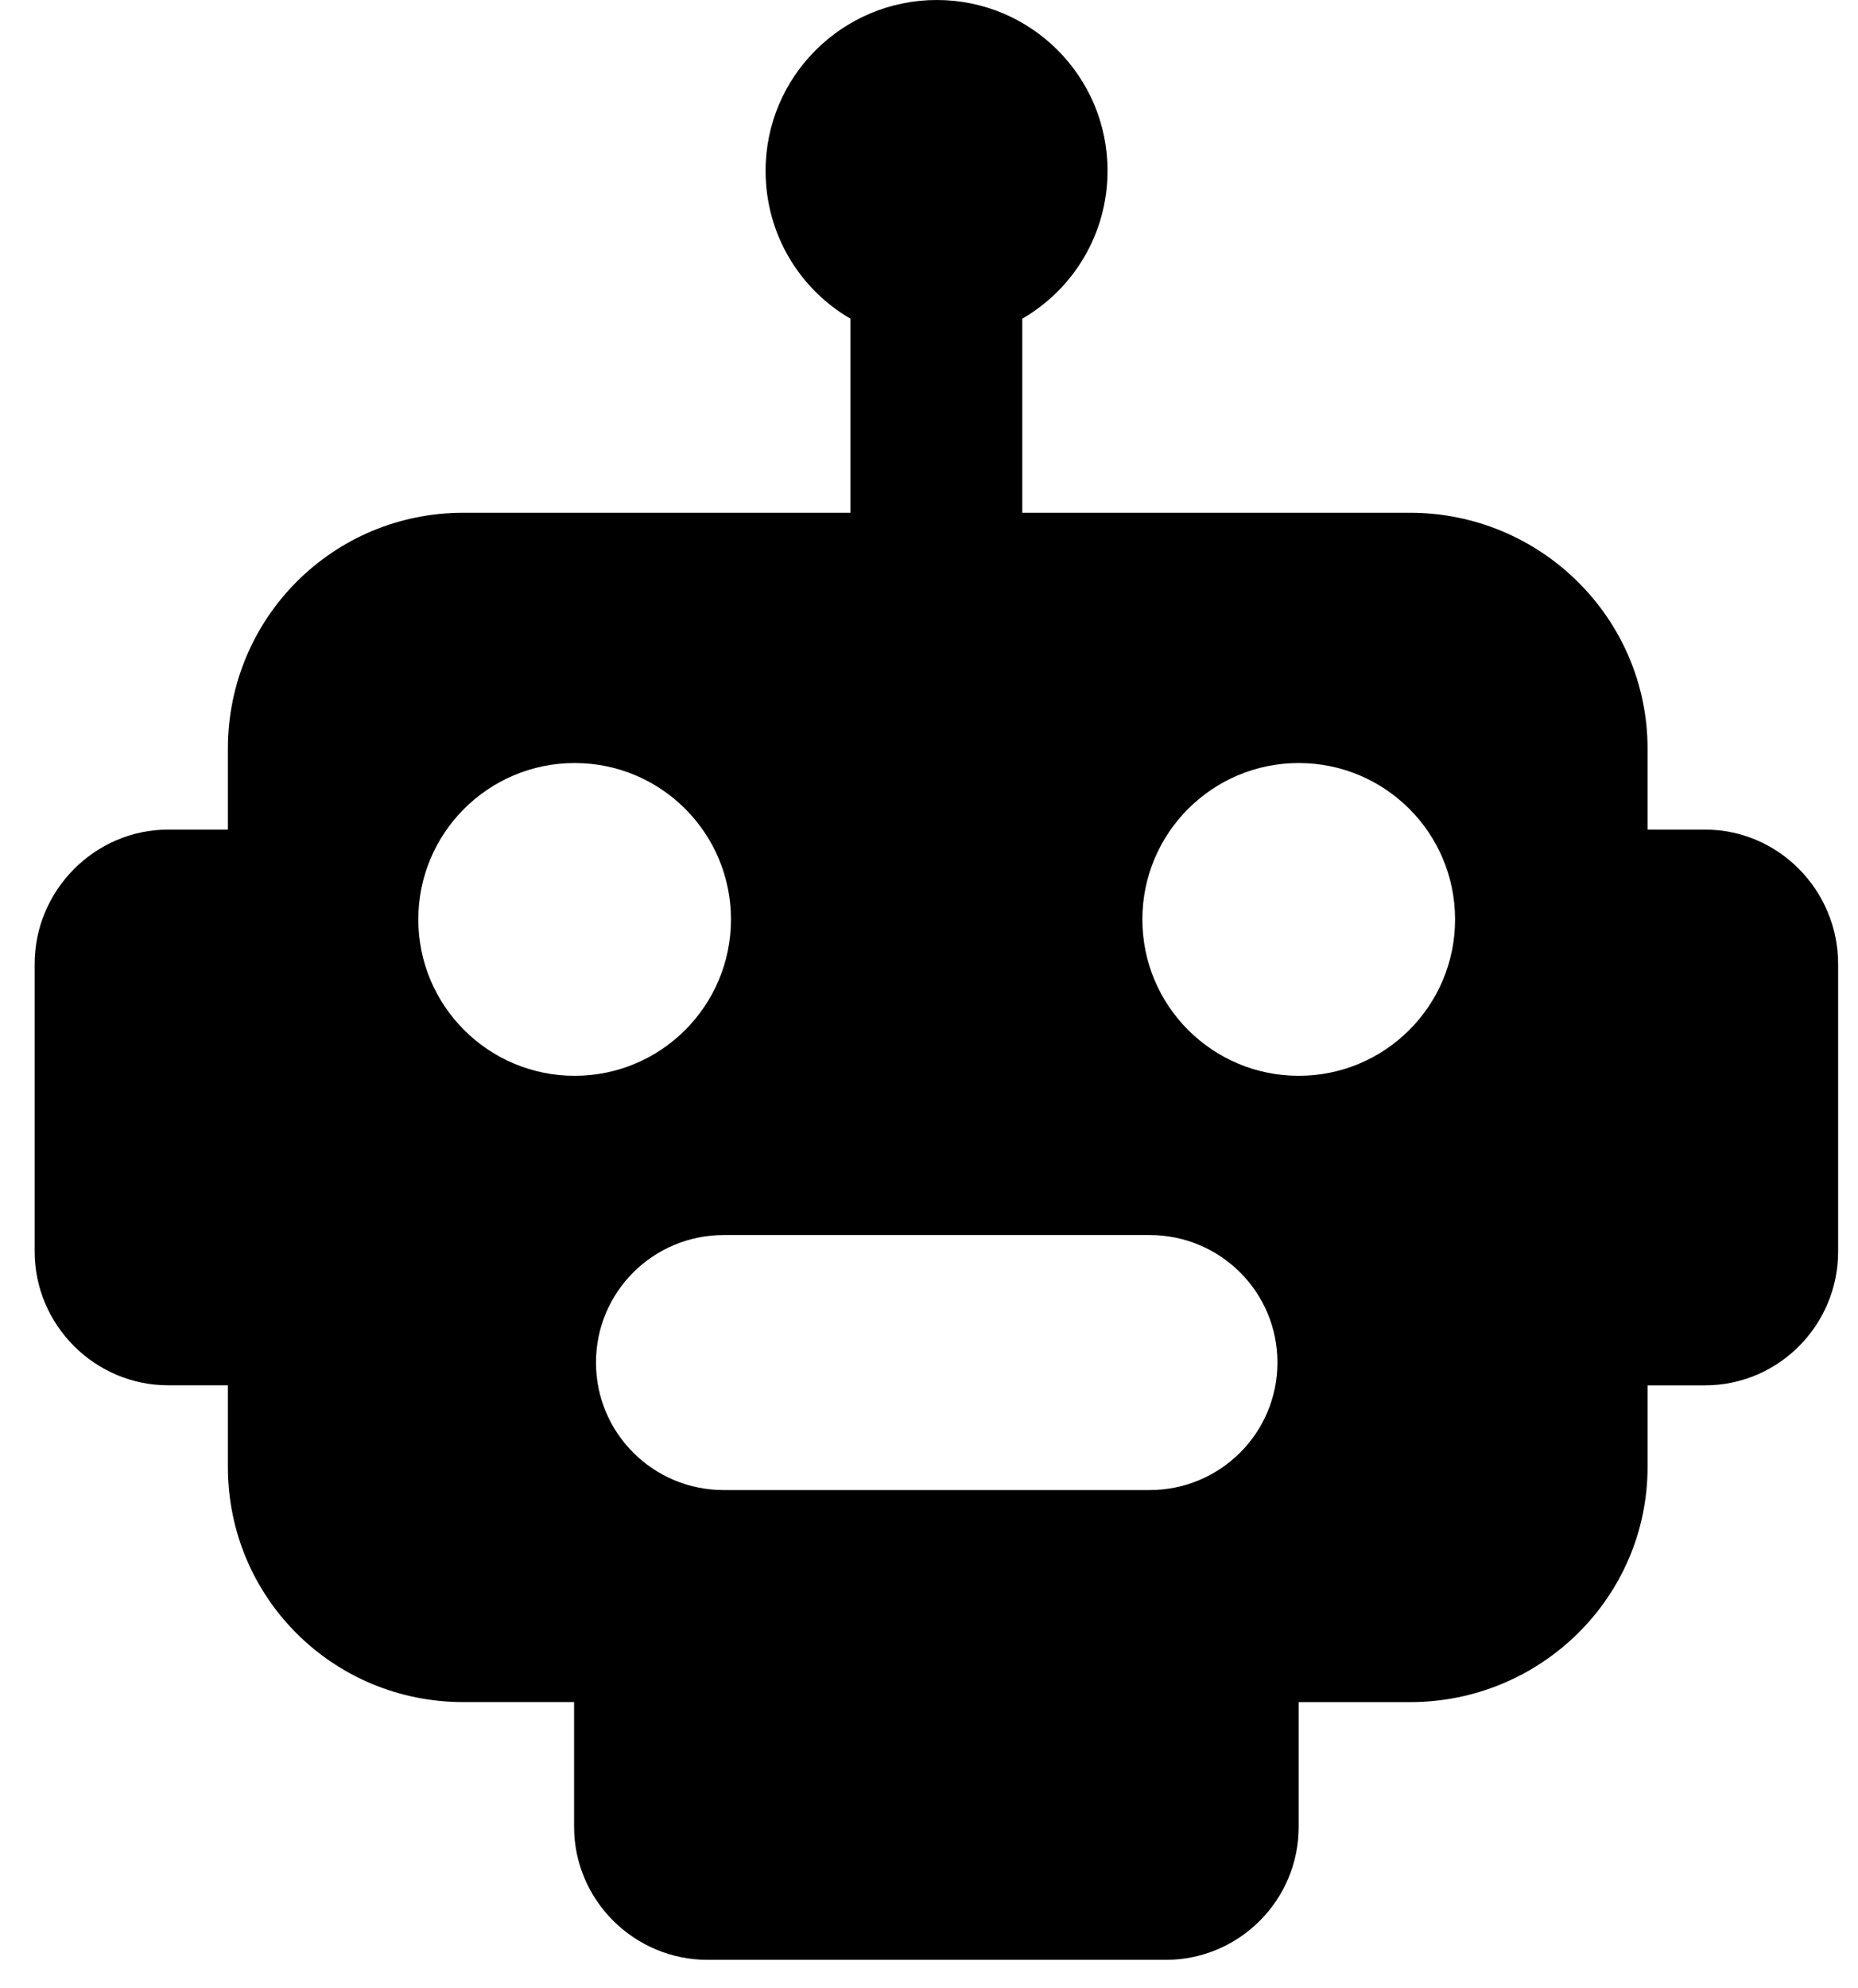 <svg height="46" viewBox="0 0 43 46" width="43" xmlns="http://www.w3.org/2000/svg" xmlns:xlink="http://www.w3.org/1999/xlink"><filter id="a"><feColorMatrix in="SourceGraphic" type="matrix" values="0 0 0 0 1 0 0 0 0 1 0 0 0 0 1 0 0 0 1 0"/></filter><g fill="none" fill-rule="evenodd" filter="url(#a)"><path d="m39.462 19.193h-1.332v-1.872c0-3.021-2.476-5.458-5.496-5.458h-8.975v-4.49c1.18-.683 1.973-1.959 1.973-3.423 0-2.182-1.771-3.95-3.951-3.95-2.183 0-3.963 1.769-3.963 3.95 0 1.464.785 2.74 1.965 3.423v4.49h-8.961c-3.021 0-5.448 2.437-5.448 5.458v1.872h-1.381c-1.701 0-3.091 1.407-3.091 3.108v6.653c0 1.7 1.39 3.095 3.091 3.095h1.381v1.887c0 3.021 2.427 5.442 5.448 5.442h2.564v2.884c0 1.701 1.393 3.08 3.094 3.08h10.596c1.701 0 3.08-1.379 3.08-3.08v-2.883h2.578c3.021 0 5.496-2.422 5.496-5.443v-1.886h1.332c1.701 0 3.078-1.394 3.078-3.095v-6.653c0-1.701-1.375-3.109-3.078-3.109zm-29.781 2.078c0-1.999 1.621-3.618 3.619-3.618s3.617 1.619 3.617 3.618-1.619 3.618-3.617 3.618-3.619-1.619-3.619-3.618zm16.925 13.202h-9.856c-1.633 0-2.957-1.316-2.957-2.951 0-1.633 1.324-2.949 2.957-2.949h9.857c1.633 0 2.957 1.316 2.957 2.949s-1.325 2.951-2.958 2.951zm3.45-9.584c-1.998 0-3.618-1.619-3.618-3.618s1.62-3.618 3.618-3.618c1.999 0 3.619 1.619 3.619 3.618s-1.62 3.618-3.619 3.618z" fill="#000" fill-rule="nonzero"/></g></svg>